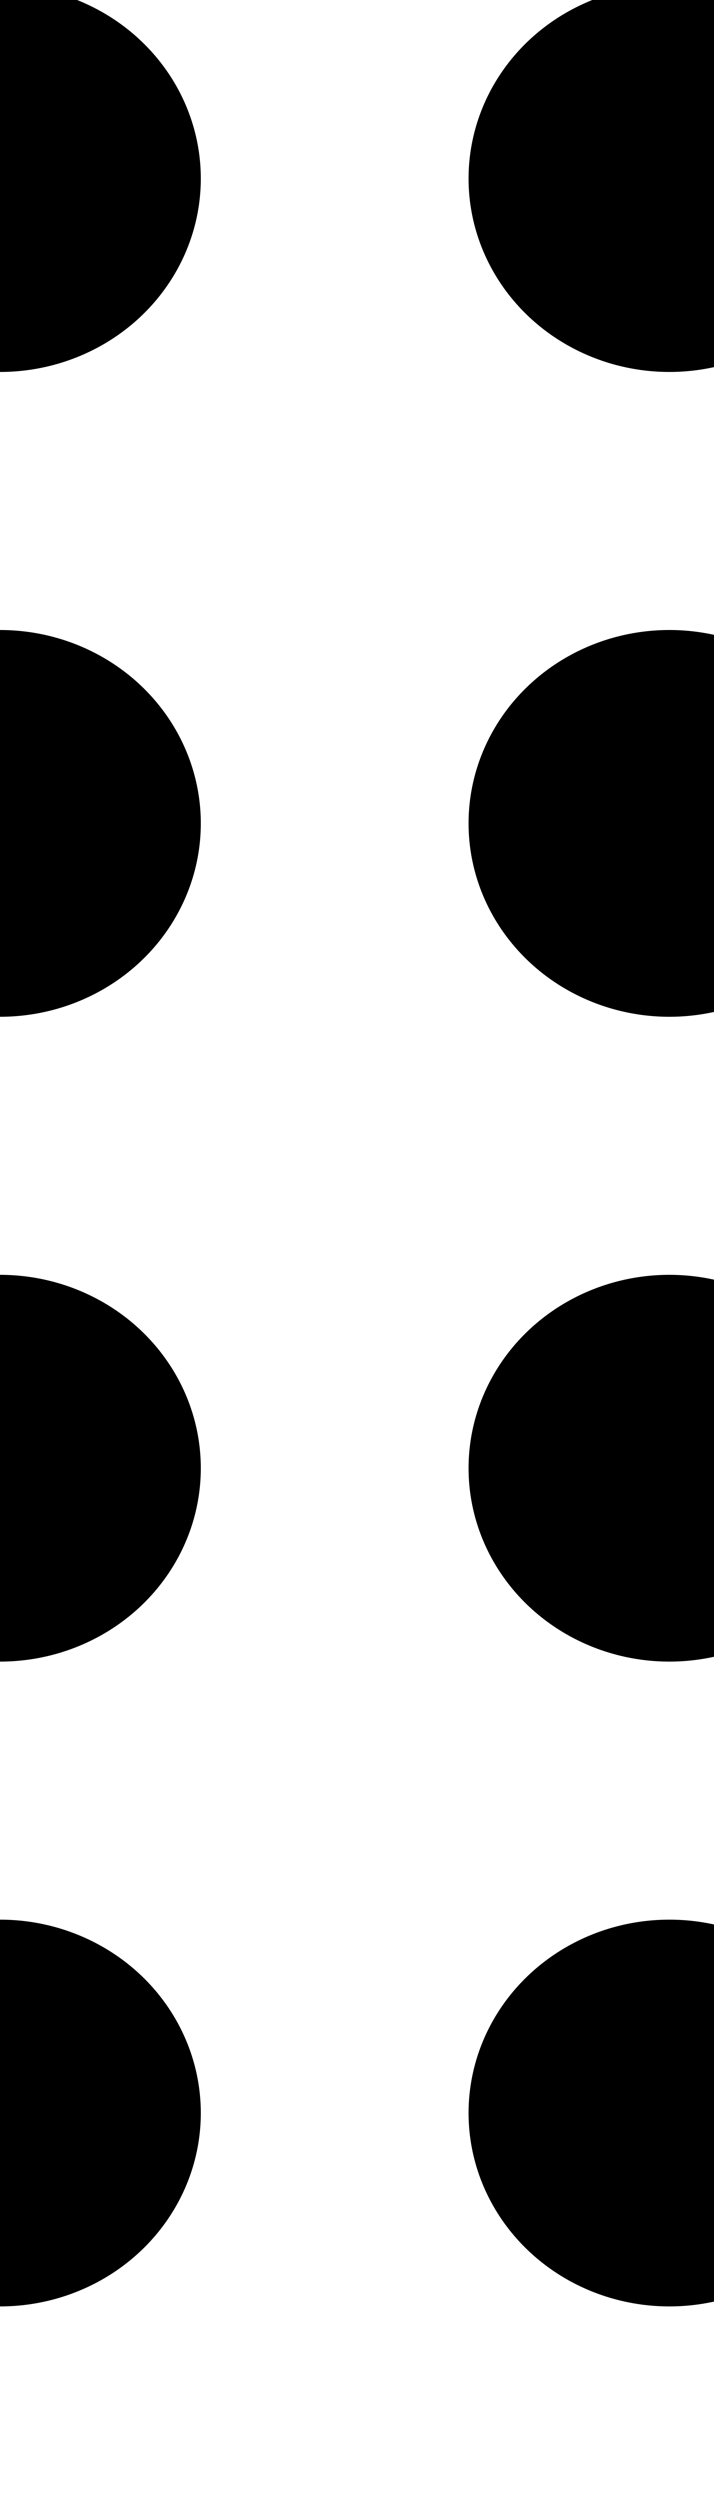 <svg xmlns="http://www.w3.org/2000/svg" viewBox="0 0 4 14" comment="discasset/1.2">
    
    <g>
        <ellipse fill="B9BBBE" cx="3.75" cy="1" rx="1.125" ry="1.083"/>
        <ellipse fill="B9BBBE" cx="3.75" cy="4.611" rx="1.125" ry="1.083"/>
        <ellipse fill="B9BBBE" cx="0" cy="4.611" rx="1.125" ry="1.083"/>
        <ellipse fill="B9BBBE" cx="3.75" cy="8.222" rx="1.125" ry="1.083"/>
        <ellipse fill="B9BBBE" cx="0" cy="8.222" rx="1.125" ry="1.083"/>
        <ellipse fill="B9BBBE" cx="3.75" cy="11.833" rx="1.125" ry="1.083"/>
        <ellipse fill="B9BBBE" cx="0" cy="11.833" rx="1.125" ry="1.083"/>
        <ellipse fill="B9BBBE" cx="0" cy="1" rx="1.125" ry="1.083"/>
    </g>
</svg>
